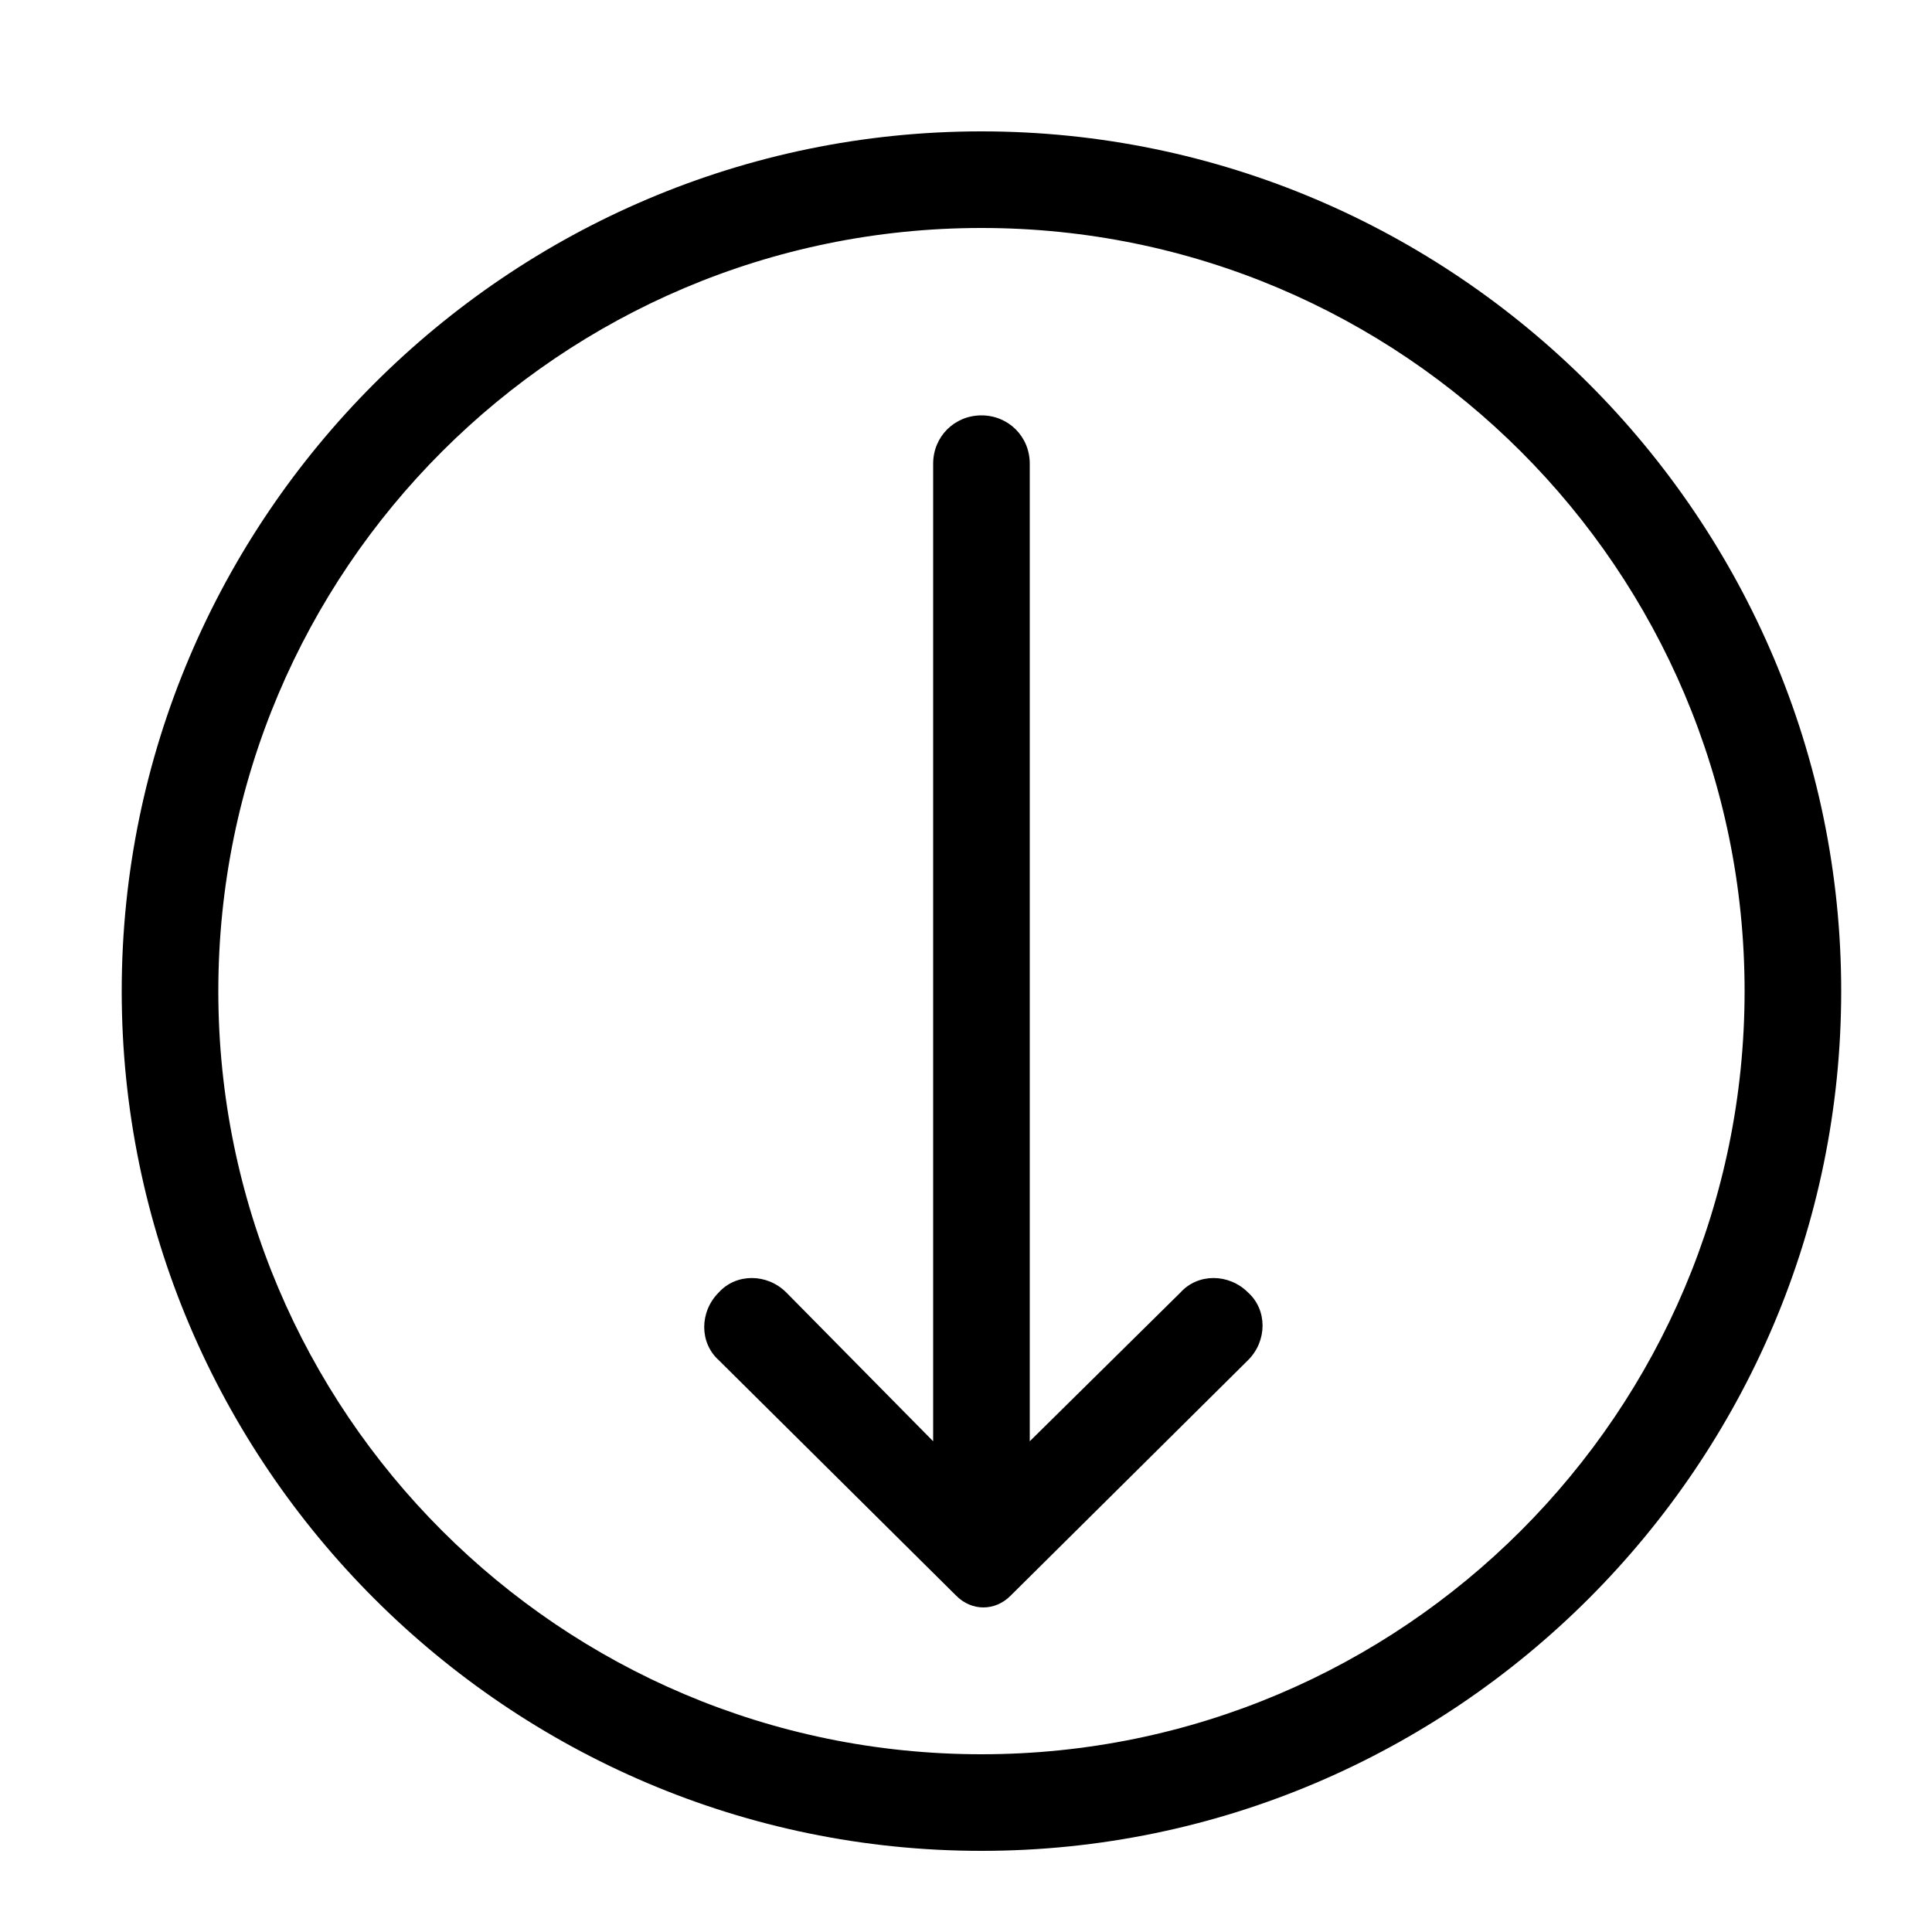 <?xml version="1.0" encoding="utf-8"?>
<!-- Generator: Adobe Illustrator 19.0.0, SVG Export Plug-In . SVG Version: 6.00 Build 0)  -->
<svg version="1.1" id="Layer_1" xmlns="http://www.w3.org/2000/svg" xmlns:xlink="http://www.w3.org/1999/xlink" x="0px" y="0px"
	 width="100px" height="100px" viewBox="0 0 100 100" style="enable-background:new 0 0 100 100;" xml:space="preserve">
<g>
	<path d="M53.3,74.6V24c0-1.4-1.1-2.5-2.5-2.5h0c-1.4,0-2.5,1.1-2.5,2.5v50.6l-7.6-7.7c-1-1-2.6-1-3.5,0l0,0c-1,1-1,2.6,0,3.5
		l12.3,12.2c0.8,0.8,2,0.8,2.8,0l12.3-12.2c1-1,1-2.6,0-3.5l0,0c-1-1-2.6-1-3.5,0L53.3,74.6z"/>
	<path d="M50.8,6.8c-24.5,0-44.5,20-44.5,44.5s20,44.5,44.5,44.5s44.5-20,44.5-44.5S75.3,6.8,50.8,6.8z M50.8,90.8
		c-21.8,0-39.5-17.7-39.5-39.5S29,11.8,50.8,11.8s39.5,17.7,39.5,39.5S72.6,90.8,50.8,90.8z"/>
</g>
</svg>
